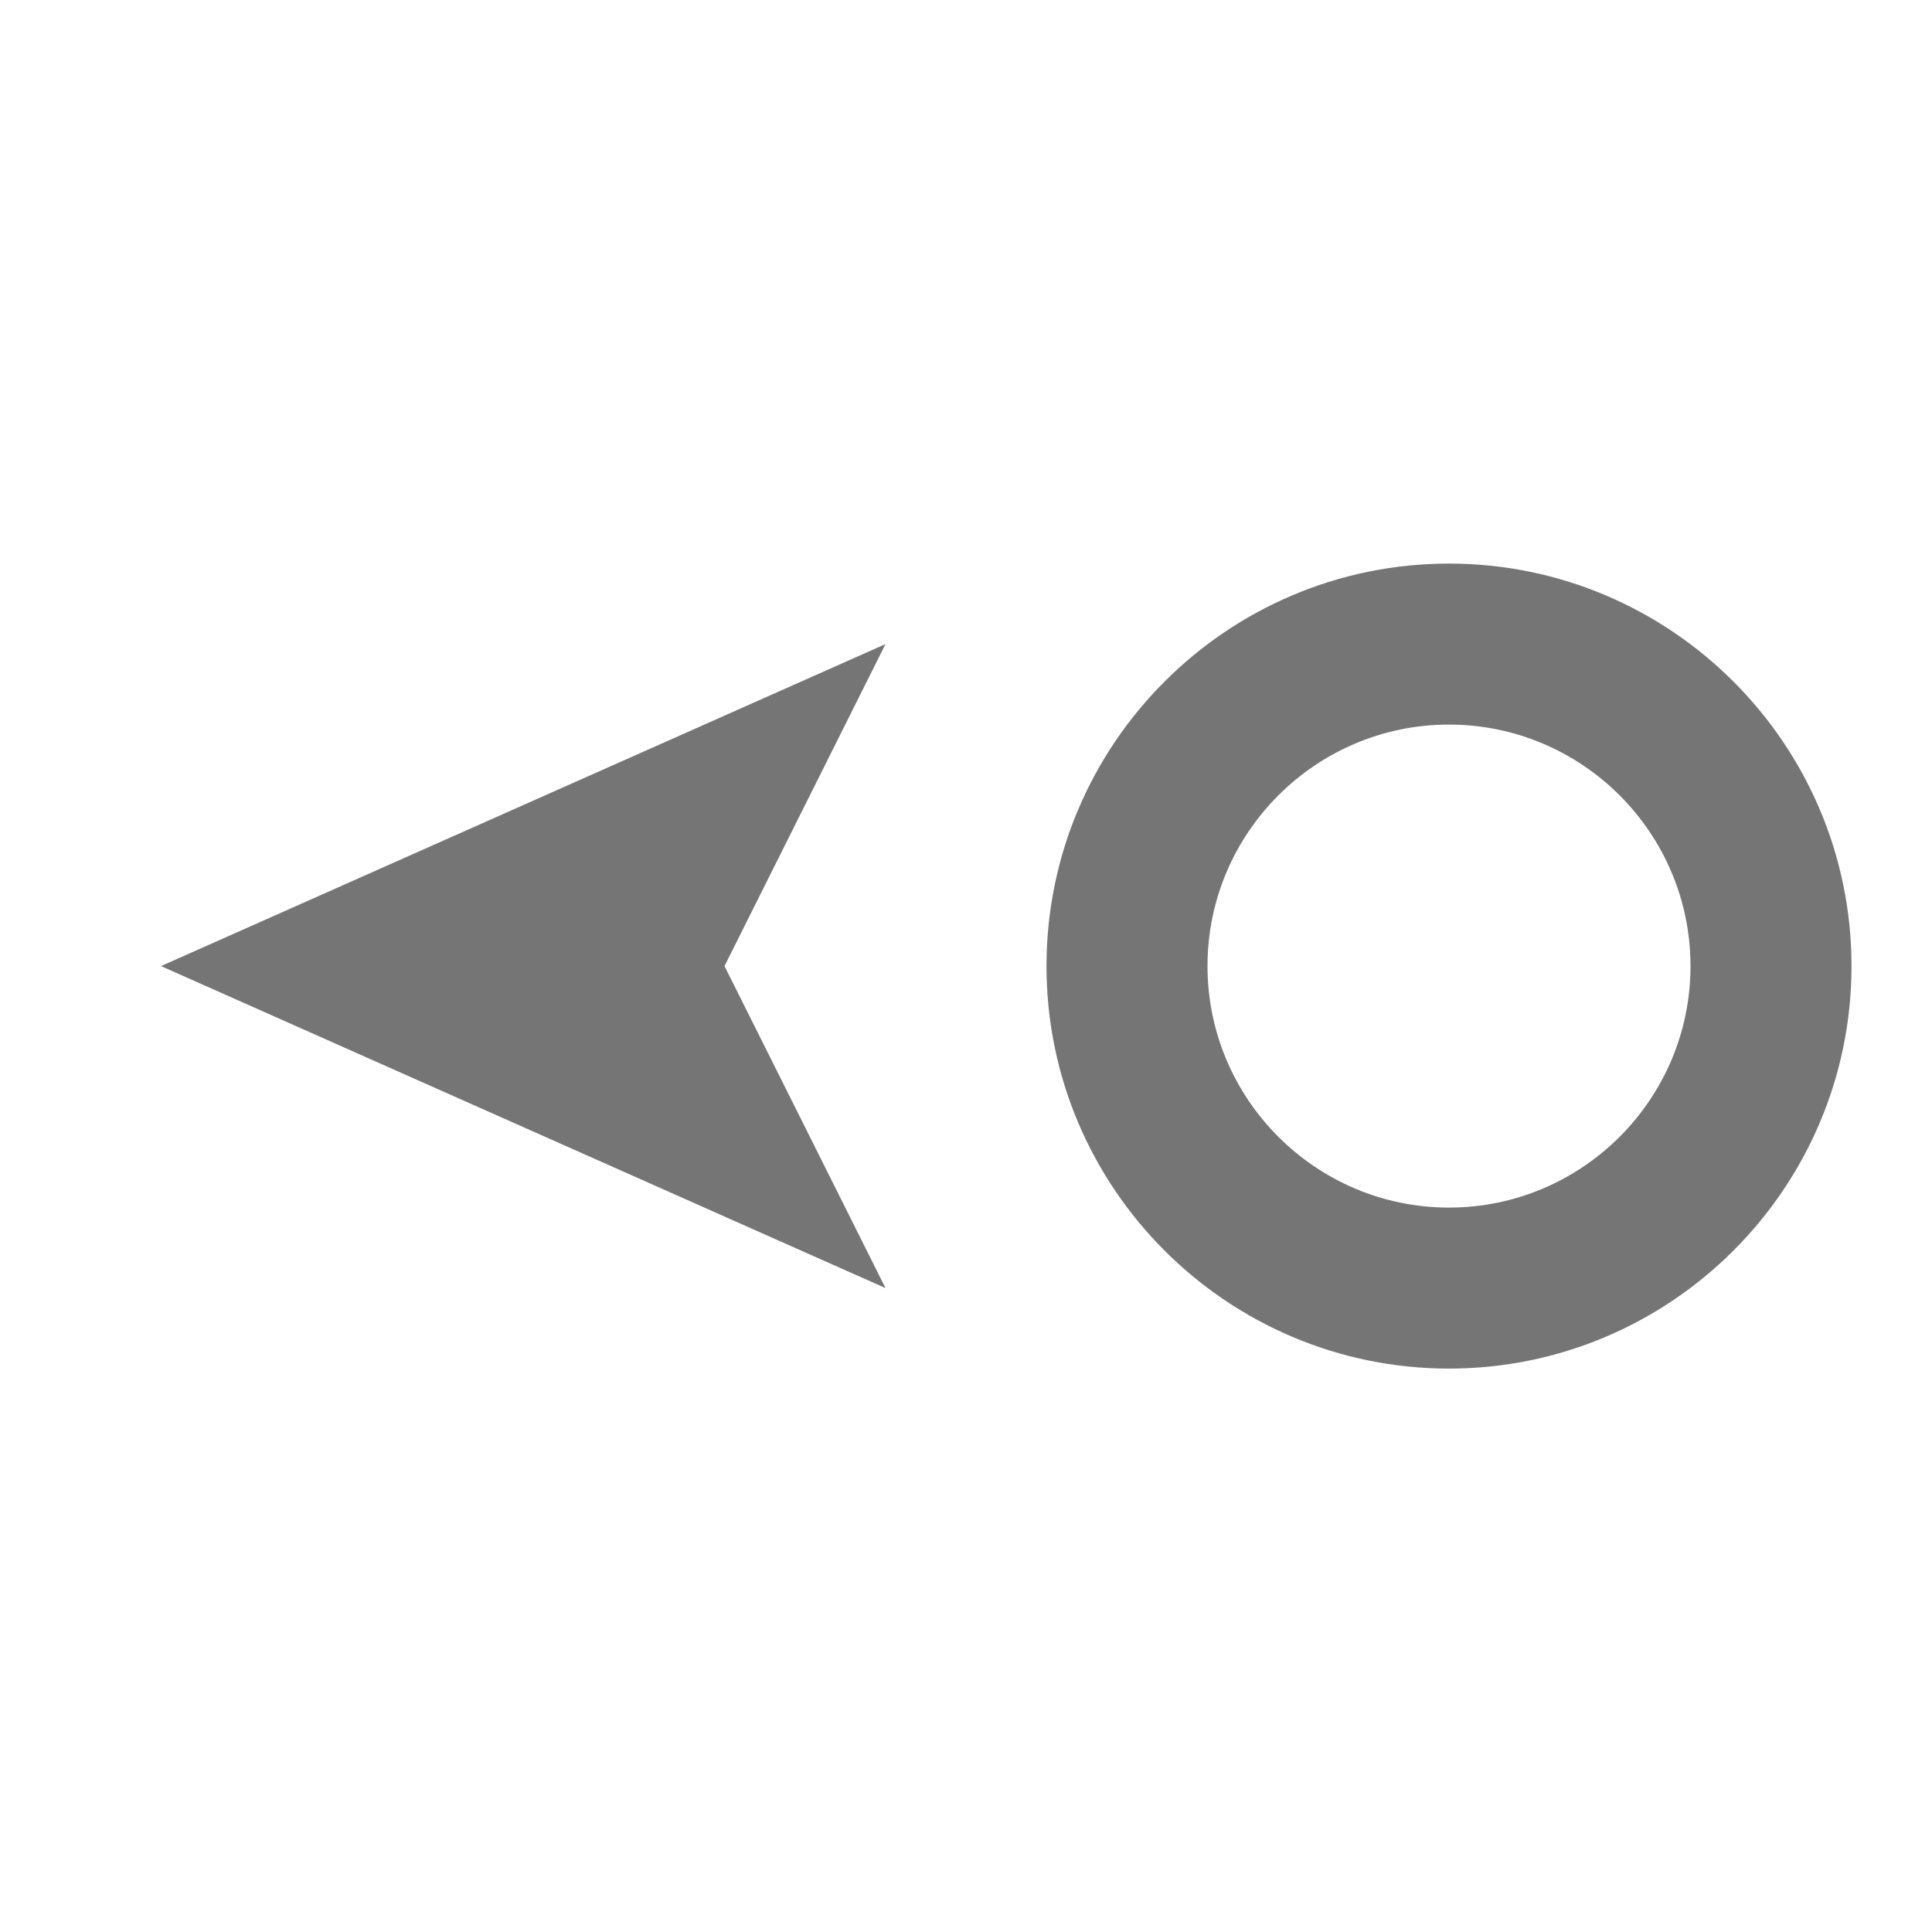 <?xml version="1.0" encoding="iso-8859-1"?>
<!-- Generator: Adobe Illustrator 16.0.0, SVG Export Plug-In . SVG Version: 6.00 Build 0)  -->
<!DOCTYPE svg PUBLIC "-//W3C//DTD SVG 1.1//EN" "http://www.w3.org/Graphics/SVG/1.1/DTD/svg11.dtd">
<svg version="1.1" xmlns="http://www.w3.org/2000/svg" xmlns:xlink="http://www.w3.org/1999/xlink" x="0px" y="0px" width="24px"
	 height="24px" viewBox="0 0 24 24" style="enable-background:new 0 0 24 24;" xml:space="preserve">
<g id="Frame_-_24px">
	<rect y="0.002" style="fill:none;" width="24" height="24"/>
</g>
<g id="Line_Icons">
	<g>
		<g>
			<path style="fill:#757575;" d="M18,17.001c-2.757,0-5-2.243-5-5s2.243-5,5-5s5,2.243,5,5S20.757,17.001,18,17.001z M18,9.001
				c-1.654,0-3,1.346-3,3s1.346,3,3,3s3-1.346,3-3S19.654,9.001,18,9.001z"/>
		</g>
		<g>
			<polygon style="fill:#757575;" points="2,12.001 11,16.001 9,12.001 11,8.001 			"/>
		</g>
	</g>
</g>
</svg>
